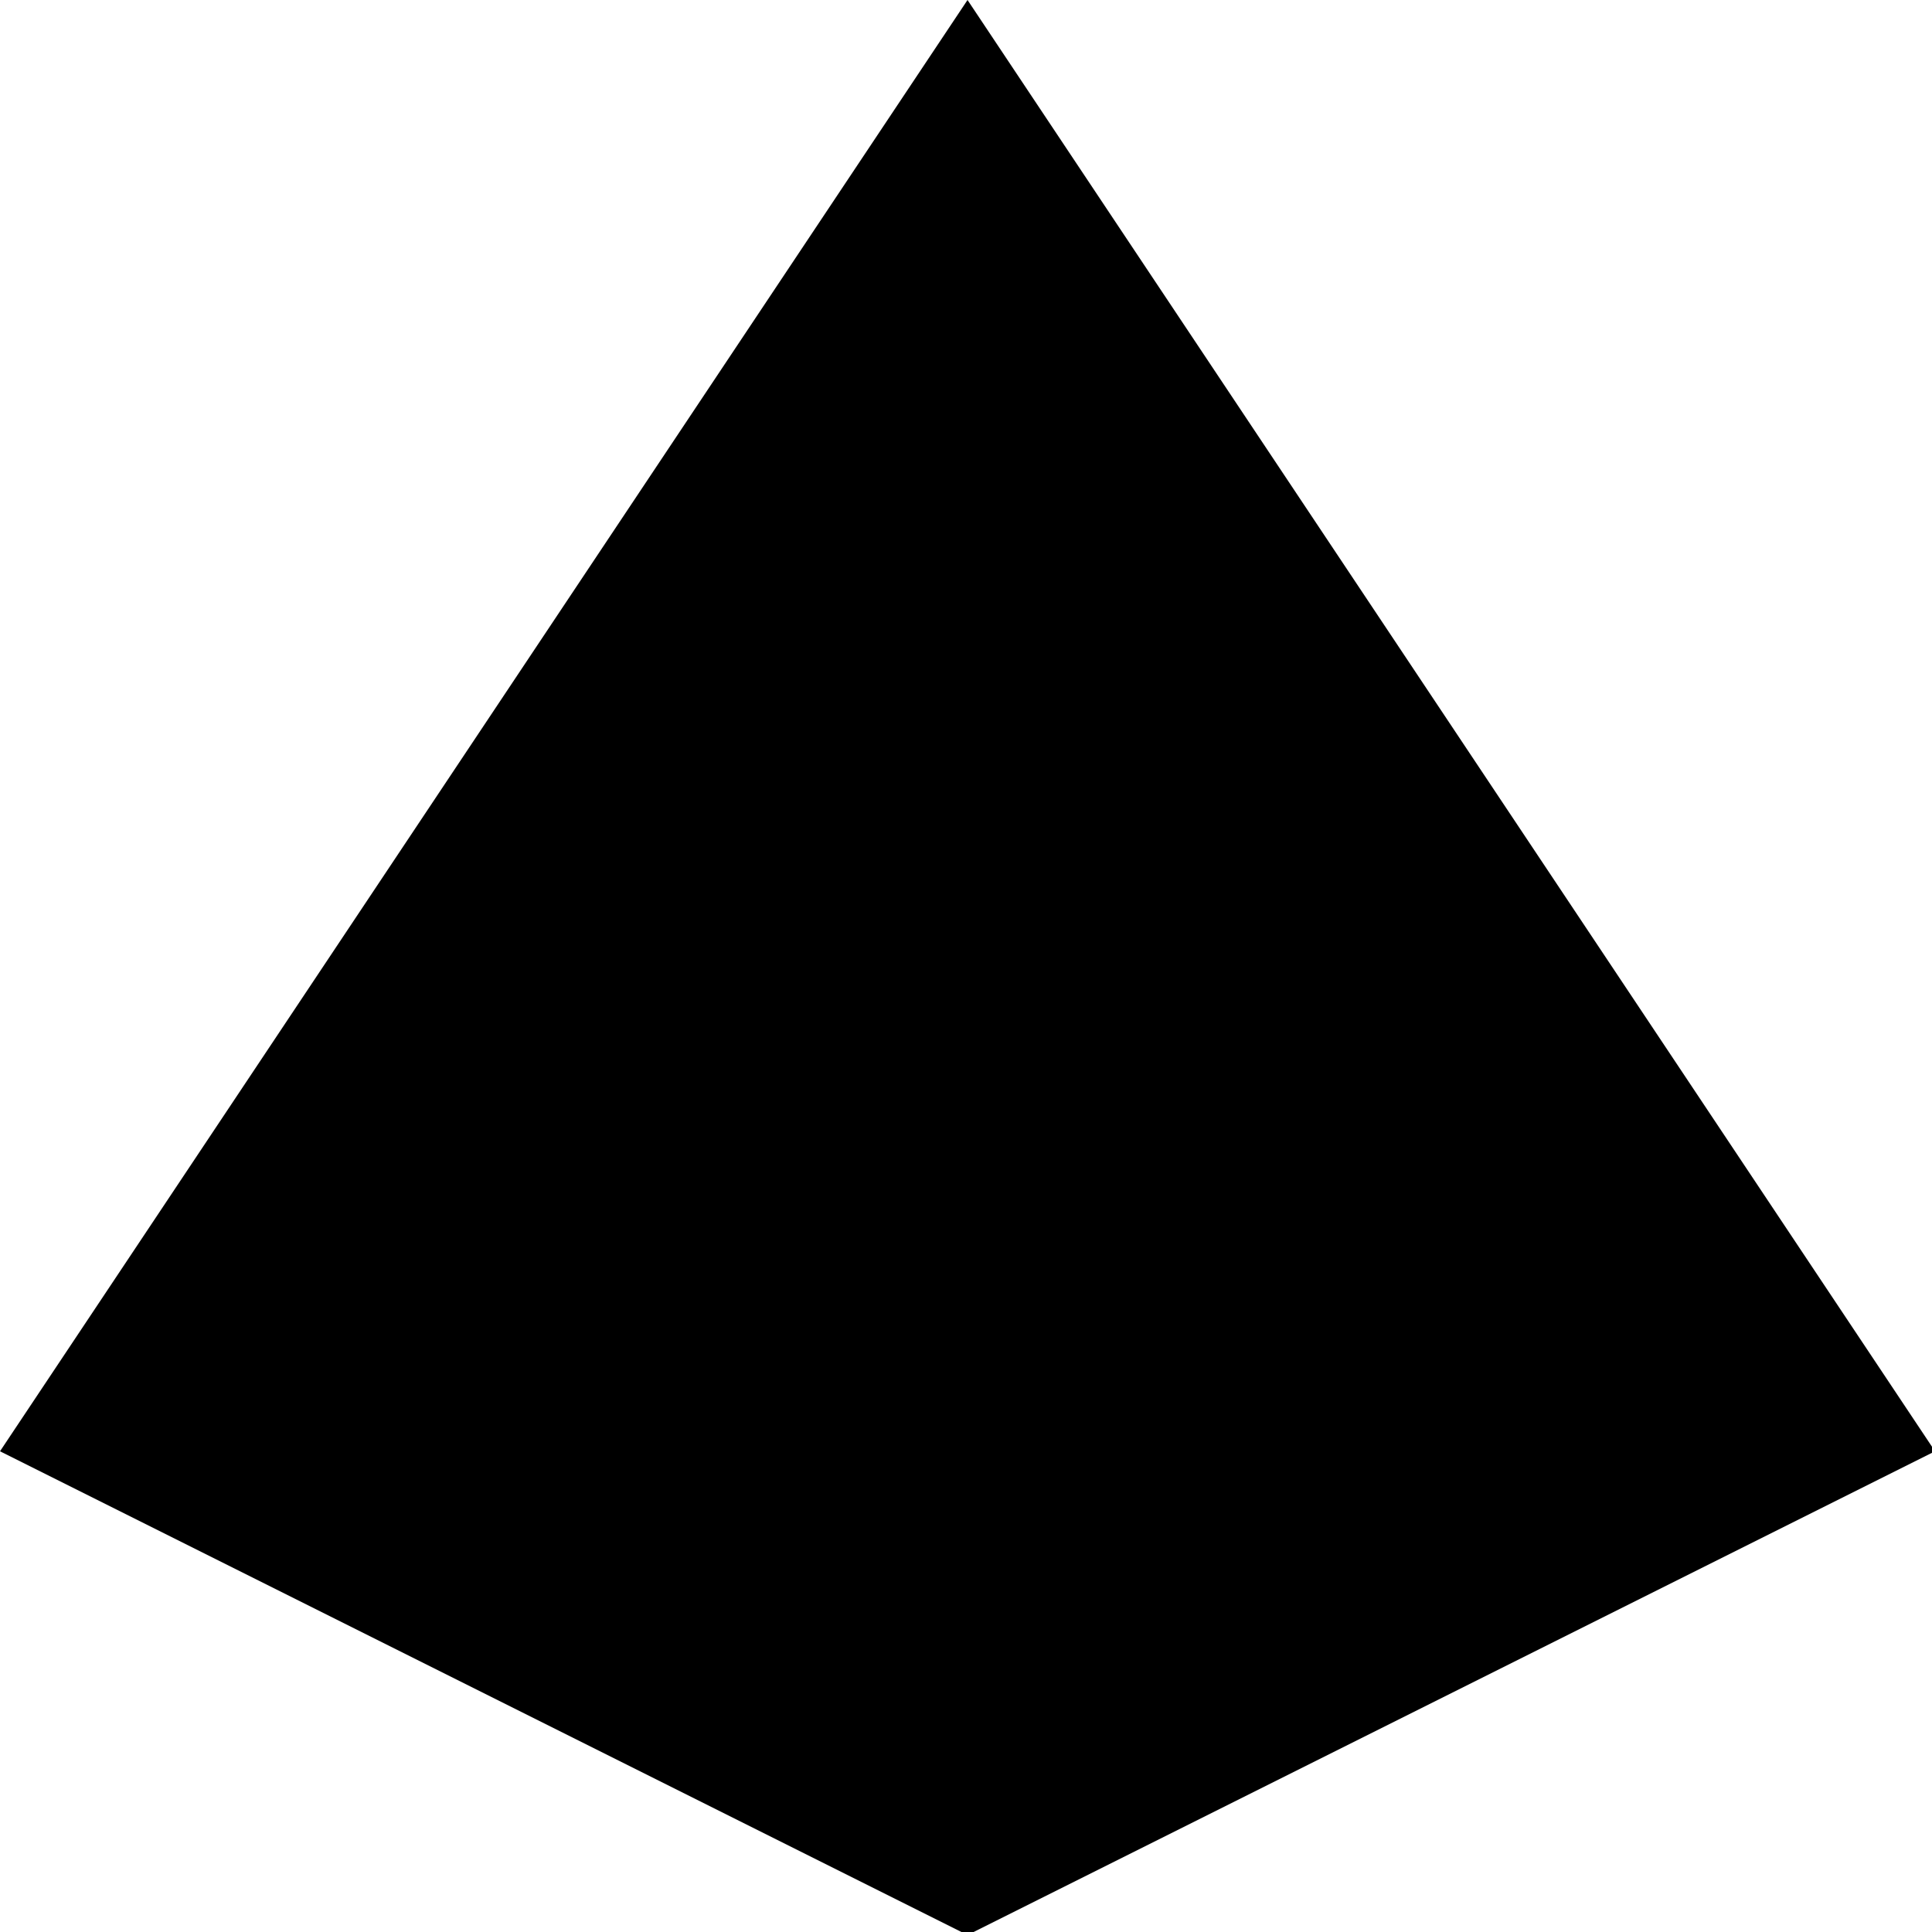 <?xml version="1.0" encoding="UTF-8" standalone="no"?>
<svg
   xmlns:dc="http://purl.org/dc/elements/1.1/"
   xmlns:cc="http://creativecommons.org/ns#"
   xmlns:rdf="http://www.w3.org/1999/02/22-rdf-syntax-ns#"
   xmlns:svg="http://www.w3.org/2000/svg"
   xmlns="http://www.w3.org/2000/svg"
   xmlns:sodipodi="http://sodipodi.sourceforge.net/DTD/sodipodi-0.dtd"
   xmlns:inkscape="http://www.inkscape.org/namespaces/inkscape"
   width="512"
   height="512"
   viewBox="0 0 135.467 135.467"
   version="1.1"
   id="svg8"
   sodipodi:docname="full-kite-template.svg"
   inkscape:version="1.0 (4035a4fb49, 2020-05-01)"
   inkscape:export-filename="/home/mszegedy/documents/Dropbox/backup/code/tex/mitaenkeele/glyphs/KUDI.png"
   inkscape:export-xdpi="341.32999"
   inkscape:export-ydpi="341.32999">
  <defs
     id="defs2" />
  <sodipodi:namedview
     id="base"
     pagecolor="#ffffff"
     bordercolor="#666666"
     borderopacity="1.0"
     inkscape:pageopacity="0.0"
     inkscape:pageshadow="2"
     inkscape:zoom="0.75351922"
     inkscape:cx="-61.365007"
     inkscape:cy="380.91052"
     inkscape:document-units="mm"
     inkscape:current-layer="layer1"
     inkscape:document-rotation="0"
     showgrid="false"
     units="px"
     inkscape:window-width="1920"
     inkscape:window-height="1061"
     inkscape:window-x="0"
     inkscape:window-y="19"
     inkscape:window-maximized="1" />
  <g
     inkscape:label="Layer 1"
     inkscape:groupmode="layer"
     id="layer1">
    <path
       transform="scale(0.265)"
       d="M 256 0 L 0 384 L 256 512 L 512 384 L 256 0 z "
       style="fill:#000000;stroke-width:16.252;stroke-linecap:square;stroke-linejoin:round;stroke-dashoffset:44.996"
       id="rect9035" />
  </g>
</svg>
